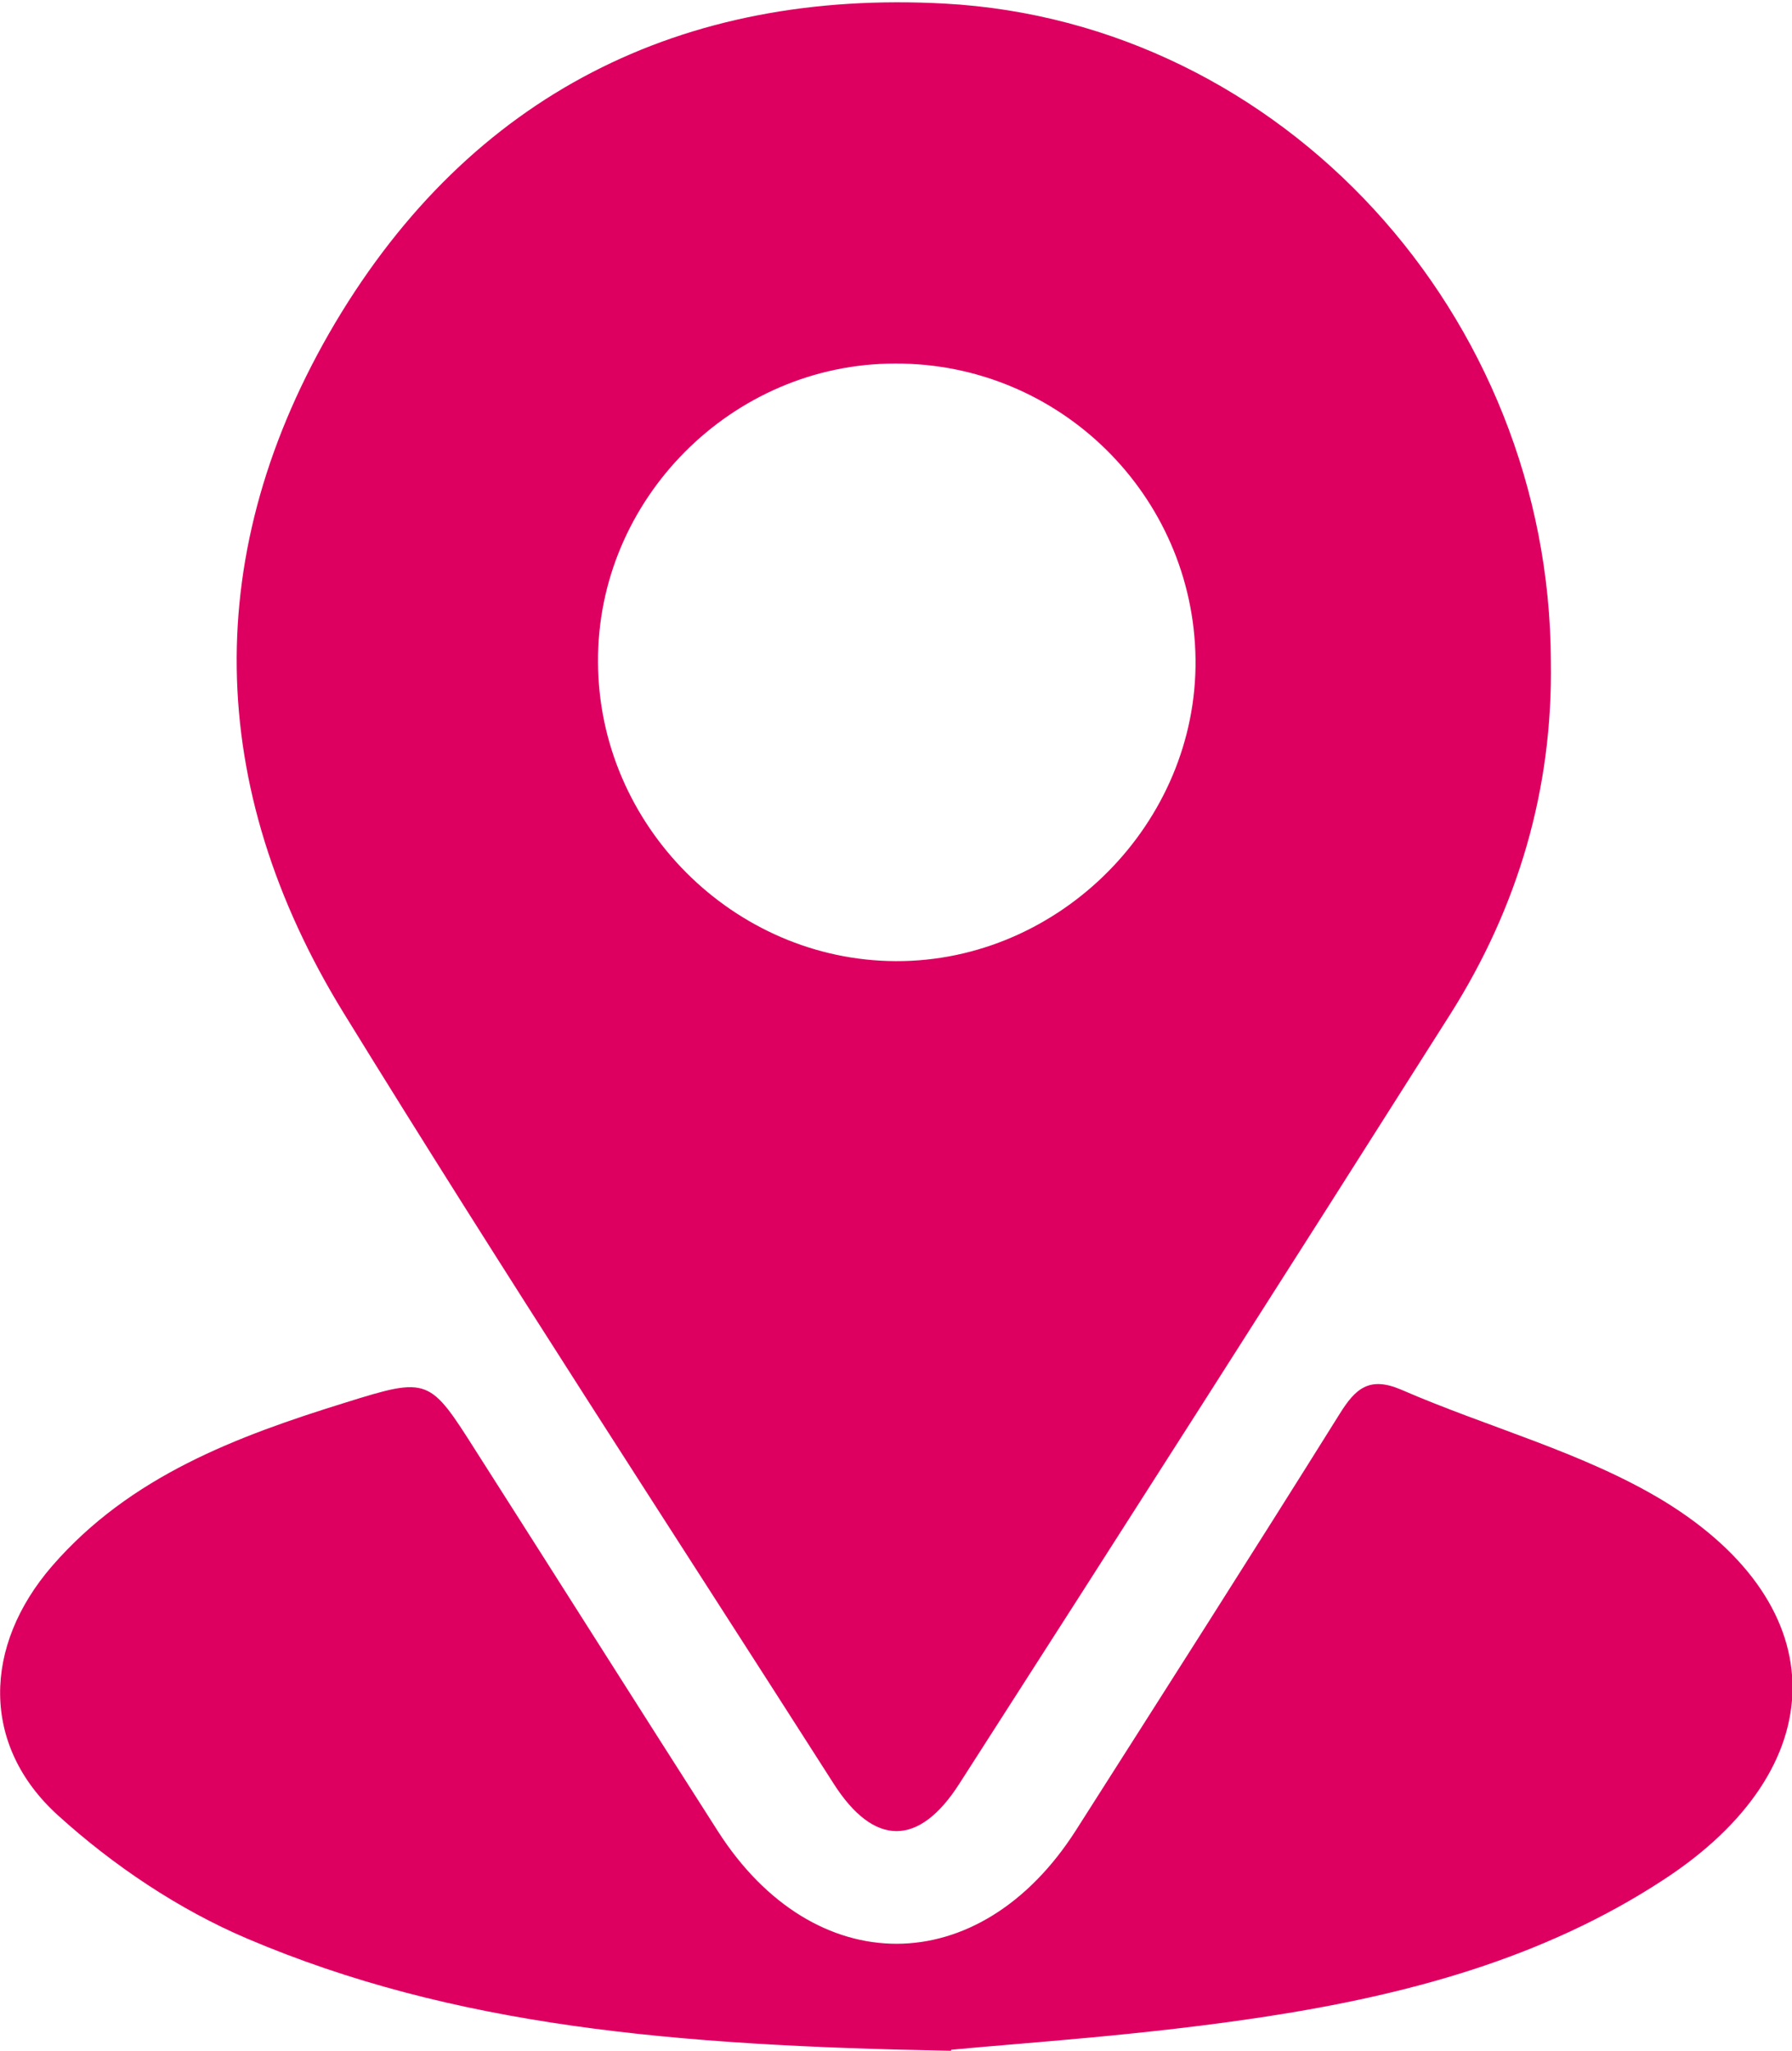 <?xml version="1.0" encoding="UTF-8"?>
<svg id="Capa_1" data-name="Capa 1" xmlns="http://www.w3.org/2000/svg" viewBox="0 0 35 40.05">
  <defs>
    <style>
      .cls-1 {
        fill: #de0061;
      }
    </style>
  </defs>
  <path class="cls-1" d="m30.29,12.92c.04,2.49-.64,4.79-1.96,6.88-3.18,5.02-6.38,10.03-9.59,15.03-.79,1.24-1.67,1.24-2.46,0-3.2-5.01-6.45-9.98-9.57-15.05-2.71-4.41-2.8-9.03-.16-13.48C9.2,1.85,13.31-.21,18.45.07c6.6.36,11.82,6.08,11.84,12.84Zm-12.81-5.82c-3.18,0-5.82,2.65-5.8,5.83.01,3.19,2.65,5.83,5.82,5.84,3.2.01,5.89-2.7,5.85-5.9-.04-3.2-2.66-5.78-5.86-5.77Z"/>
  <path class="cls-1" d="m18.57,40.05c-5.43-.1-9.72-.48-13.74-2.19-1.34-.57-2.62-1.43-3.7-2.41-1.5-1.36-1.47-3.3-.11-4.87,1.52-1.75,3.6-2.53,5.73-3.19,1.63-.51,1.64-.48,2.56.97,1.57,2.46,3.13,4.93,4.71,7.4,1.88,2.94,5.11,2.93,6.99-.01,1.72-2.7,3.45-5.41,5.15-8.13.31-.5.58-.75,1.21-.48,1.7.74,3.55,1.22,5.12,2.17,3.39,2.07,3.33,5.23,0,7.4-2.35,1.54-5.02,2.25-7.75,2.67-2.4.37-4.83.52-6.16.65Z"/>
</svg>